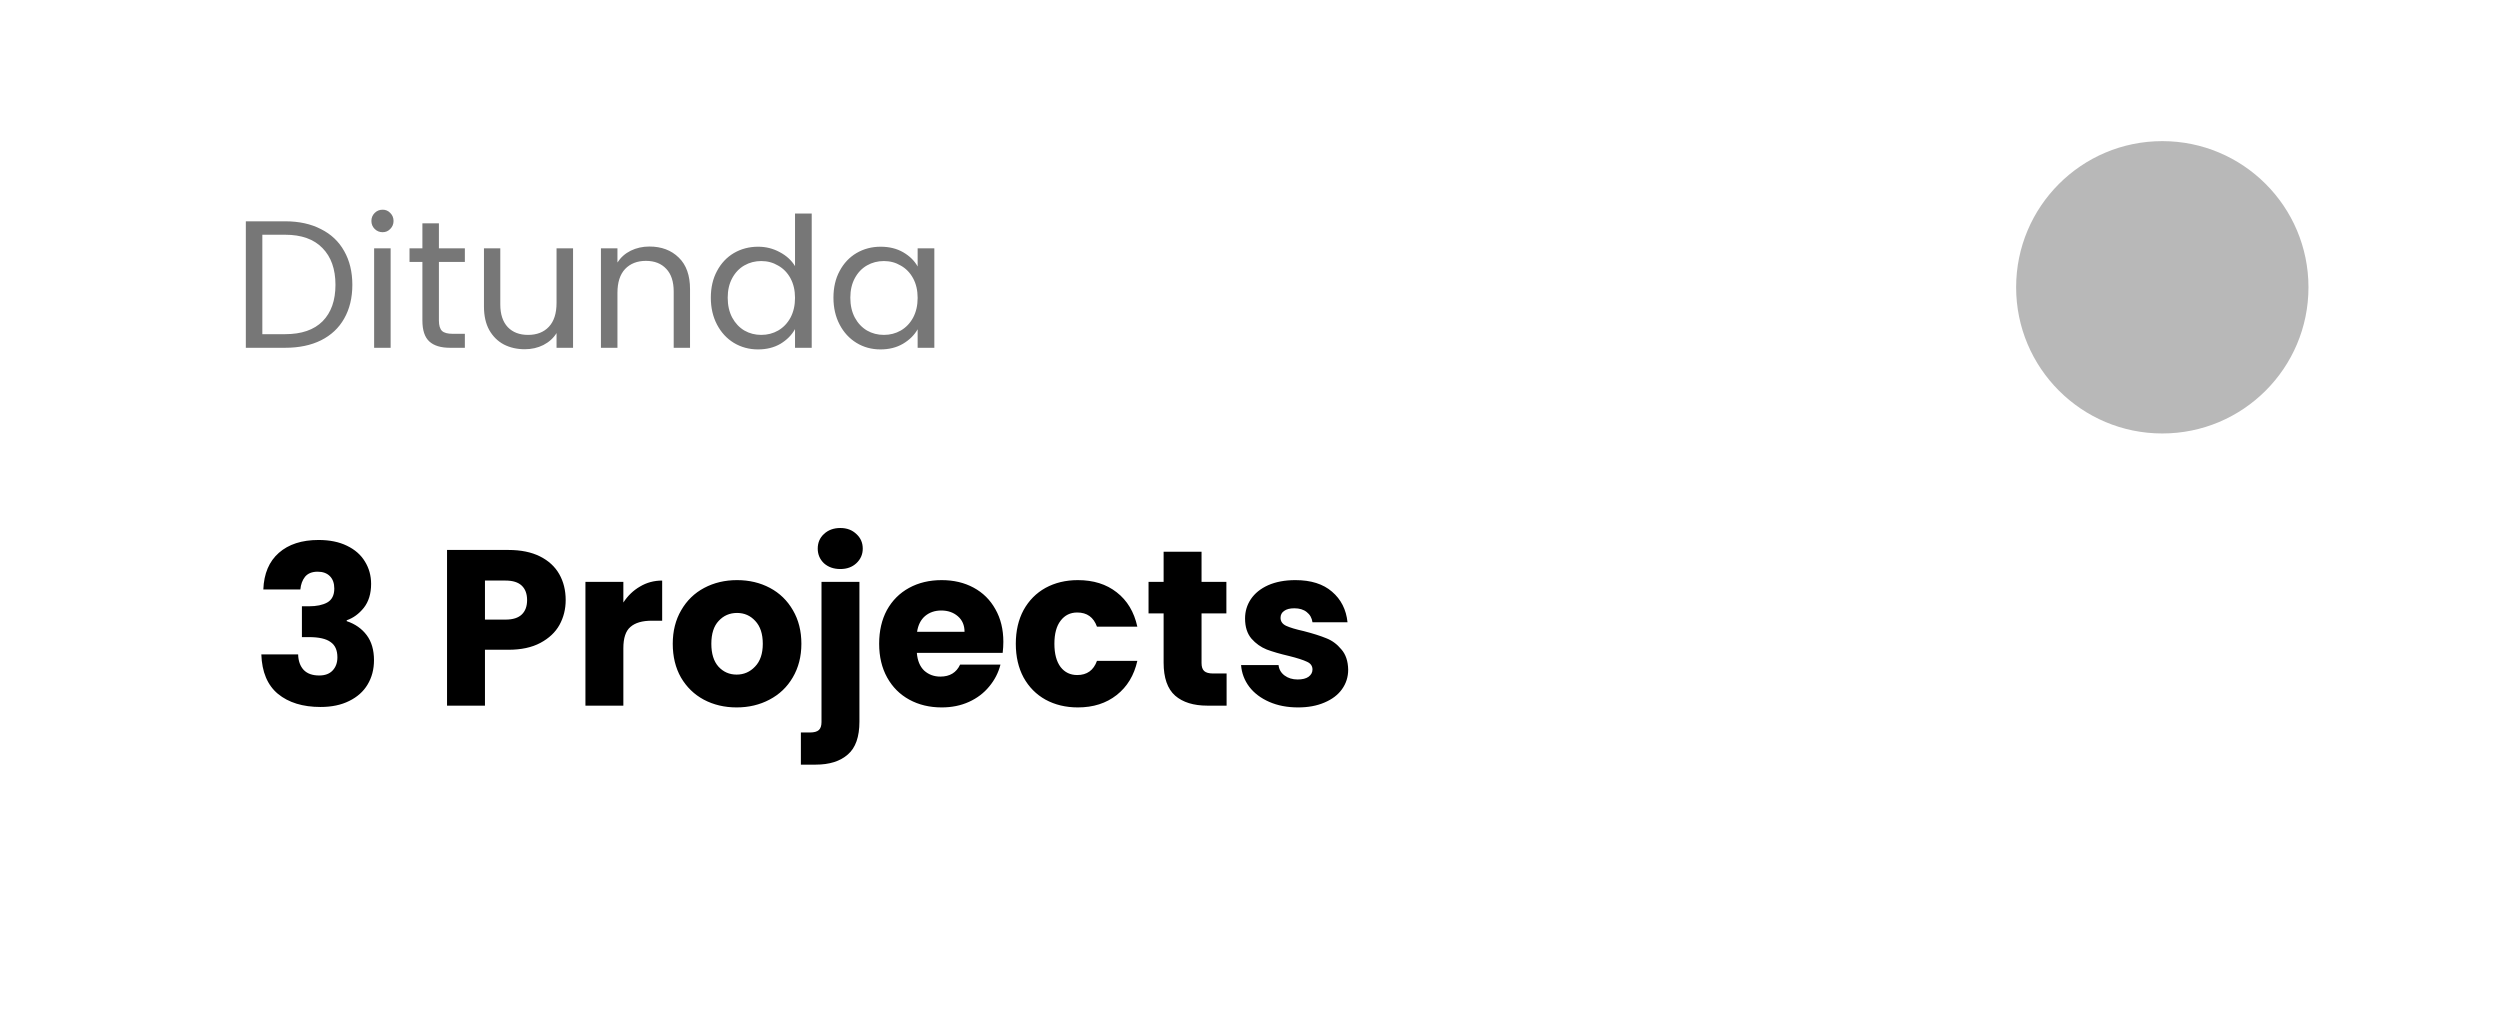<svg width="248" height="102" viewBox="0 0 248 102" fill="none" xmlns="http://www.w3.org/2000/svg">
<g filter="url(#filter0_d_11_1001)">
<rect x="7" y="4" width="236" height="90" rx="16" fill="white"/>
</g>
<path d="M28.292 21.954C29.66 21.954 30.842 22.212 31.838 22.728C32.846 23.232 33.614 23.958 34.142 24.906C34.682 25.854 34.952 26.97 34.952 28.254C34.952 29.538 34.682 30.654 34.142 31.602C33.614 32.538 32.846 33.258 31.838 33.762C30.842 34.254 29.66 34.5 28.292 34.5H24.386V21.954H28.292ZM28.292 33.15C29.912 33.15 31.148 32.724 32 31.872C32.852 31.008 33.278 29.802 33.278 28.254C33.278 26.694 32.846 25.476 31.982 24.6C31.13 23.724 29.9 23.286 28.292 23.286H26.024V33.15H28.292ZM37.959 23.034C37.647 23.034 37.383 22.926 37.167 22.71C36.951 22.494 36.843 22.23 36.843 21.918C36.843 21.606 36.951 21.342 37.167 21.126C37.383 20.91 37.647 20.802 37.959 20.802C38.259 20.802 38.511 20.91 38.715 21.126C38.931 21.342 39.039 21.606 39.039 21.918C39.039 22.23 38.931 22.494 38.715 22.71C38.511 22.926 38.259 23.034 37.959 23.034ZM38.751 24.636V34.5H37.113V24.636H38.751ZM43.54 25.986V31.8C43.54 32.28 43.642 32.622 43.846 32.826C44.05 33.018 44.404 33.114 44.908 33.114H46.114V34.5H44.638C43.726 34.5 43.042 34.29 42.586 33.87C42.13 33.45 41.902 32.76 41.902 31.8V25.986H40.624V24.636H41.902V22.152H43.54V24.636H46.114V25.986H43.54ZM56.847 24.636V34.5H55.209V33.042C54.897 33.546 54.459 33.942 53.895 34.23C53.343 34.506 52.731 34.644 52.059 34.644C51.291 34.644 50.601 34.488 49.989 34.176C49.377 33.852 48.891 33.372 48.531 32.736C48.183 32.1 48.009 31.326 48.009 30.414V24.636H49.629V30.198C49.629 31.17 49.875 31.92 50.367 32.448C50.859 32.964 51.531 33.222 52.383 33.222C53.259 33.222 53.949 32.952 54.453 32.412C54.957 31.872 55.209 31.086 55.209 30.054V24.636H56.847ZM64.419 24.456C65.619 24.456 66.591 24.822 67.335 25.554C68.079 26.274 68.451 27.318 68.451 28.686V34.5H66.831V28.92C66.831 27.936 66.585 27.186 66.093 26.67C65.601 26.142 64.929 25.878 64.077 25.878C63.213 25.878 62.523 26.148 62.007 26.688C61.503 27.228 61.251 28.014 61.251 29.046V34.5H59.613V24.636H61.251V26.04C61.575 25.536 62.013 25.146 62.565 24.87C63.129 24.594 63.747 24.456 64.419 24.456ZM70.514 29.532C70.514 28.524 70.718 27.642 71.126 26.886C71.534 26.118 72.092 25.524 72.8 25.104C73.52 24.684 74.324 24.474 75.212 24.474C75.98 24.474 76.694 24.654 77.354 25.014C78.014 25.362 78.518 25.824 78.866 26.4V21.18H80.522V34.5H78.866V32.646C78.542 33.234 78.062 33.72 77.426 34.104C76.79 34.476 76.046 34.662 75.194 34.662C74.318 34.662 73.52 34.446 72.8 34.014C72.092 33.582 71.534 32.976 71.126 32.196C70.718 31.416 70.514 30.528 70.514 29.532ZM78.866 29.55C78.866 28.806 78.716 28.158 78.416 27.606C78.116 27.054 77.708 26.634 77.192 26.346C76.688 26.046 76.13 25.896 75.518 25.896C74.906 25.896 74.348 26.04 73.844 26.328C73.34 26.616 72.938 27.036 72.638 27.588C72.338 28.14 72.188 28.788 72.188 29.532C72.188 30.288 72.338 30.948 72.638 31.512C72.938 32.064 73.34 32.49 73.844 32.79C74.348 33.078 74.906 33.222 75.518 33.222C76.13 33.222 76.688 33.078 77.192 32.79C77.708 32.49 78.116 32.064 78.416 31.512C78.716 30.948 78.866 30.294 78.866 29.55ZM82.678 29.532C82.678 28.524 82.882 27.642 83.29 26.886C83.698 26.118 84.256 25.524 84.964 25.104C85.684 24.684 86.482 24.474 87.358 24.474C88.222 24.474 88.972 24.66 89.608 25.032C90.244 25.404 90.718 25.872 91.03 26.436V24.636H92.686V34.5H91.03V32.664C90.706 33.24 90.22 33.72 89.572 34.104C88.936 34.476 88.192 34.662 87.34 34.662C86.464 34.662 85.672 34.446 84.964 34.014C84.256 33.582 83.698 32.976 83.29 32.196C82.882 31.416 82.678 30.528 82.678 29.532ZM91.03 29.55C91.03 28.806 90.88 28.158 90.58 27.606C90.28 27.054 89.872 26.634 89.356 26.346C88.852 26.046 88.294 25.896 87.682 25.896C87.07 25.896 86.512 26.04 86.008 26.328C85.504 26.616 85.102 27.036 84.802 27.588C84.502 28.14 84.352 28.788 84.352 29.532C84.352 30.288 84.502 30.948 84.802 31.512C85.102 32.064 85.504 32.49 86.008 32.79C86.512 33.078 87.07 33.222 87.682 33.222C88.294 33.222 88.852 33.078 89.356 32.79C89.872 32.49 90.28 32.064 90.58 31.512C90.88 30.948 91.03 30.294 91.03 29.55Z" fill="#777777"/>
<circle cx="214.5" cy="28.5" r="14.5" fill="#B8B8B8"/>
<path d="M26.122 58.472C26.181 56.903 26.694 55.693 27.662 54.842C28.63 53.991 29.943 53.566 31.6 53.566C32.7 53.566 33.639 53.757 34.416 54.138C35.208 54.519 35.802 55.04 36.198 55.7C36.609 56.36 36.814 57.101 36.814 57.922C36.814 58.89 36.572 59.682 36.088 60.298C35.604 60.899 35.039 61.31 34.394 61.53V61.618C35.23 61.897 35.89 62.359 36.374 63.004C36.858 63.649 37.1 64.478 37.1 65.49C37.1 66.399 36.887 67.206 36.462 67.91C36.051 68.599 35.443 69.142 34.636 69.538C33.844 69.934 32.898 70.132 31.798 70.132C30.038 70.132 28.63 69.699 27.574 68.834C26.533 67.969 25.983 66.663 25.924 64.918H29.576C29.591 65.563 29.774 66.077 30.126 66.458C30.478 66.825 30.991 67.008 31.666 67.008C32.238 67.008 32.678 66.847 32.986 66.524C33.309 66.187 33.47 65.747 33.47 65.204C33.47 64.5 33.243 63.994 32.788 63.686C32.348 63.363 31.637 63.202 30.654 63.202H29.95V60.144H30.654C31.402 60.144 32.003 60.019 32.458 59.77C32.927 59.506 33.162 59.044 33.162 58.384C33.162 57.856 33.015 57.445 32.722 57.152C32.429 56.859 32.025 56.712 31.512 56.712C30.955 56.712 30.537 56.881 30.258 57.218C29.994 57.555 29.84 57.973 29.796 58.472H26.122ZM56.116 59.528C56.116 60.423 55.911 61.244 55.5 61.992C55.09 62.725 54.459 63.319 53.608 63.774C52.758 64.229 51.702 64.456 50.44 64.456H48.108V70H44.346V54.556H50.44C51.672 54.556 52.714 54.769 53.564 55.194C54.415 55.619 55.053 56.206 55.478 56.954C55.904 57.702 56.116 58.56 56.116 59.528ZM50.154 61.464C50.873 61.464 51.408 61.295 51.76 60.958C52.112 60.621 52.288 60.144 52.288 59.528C52.288 58.912 52.112 58.435 51.76 58.098C51.408 57.761 50.873 57.592 50.154 57.592H48.108V61.464H50.154ZM61.837 59.77C62.277 59.095 62.827 58.567 63.487 58.186C64.147 57.79 64.88 57.592 65.687 57.592V61.574H64.653C63.714 61.574 63.01 61.779 62.541 62.19C62.072 62.586 61.837 63.29 61.837 64.302V70H58.075V57.724H61.837V59.77ZM73.073 70.176C71.87 70.176 70.785 69.919 69.817 69.406C68.864 68.893 68.108 68.159 67.551 67.206C67.008 66.253 66.737 65.138 66.737 63.862C66.737 62.601 67.016 61.493 67.573 60.54C68.13 59.572 68.893 58.831 69.861 58.318C70.829 57.805 71.914 57.548 73.117 57.548C74.32 57.548 75.405 57.805 76.373 58.318C77.341 58.831 78.104 59.572 78.661 60.54C79.218 61.493 79.497 62.601 79.497 63.862C79.497 65.123 79.211 66.238 78.639 67.206C78.082 68.159 77.312 68.893 76.329 69.406C75.361 69.919 74.276 70.176 73.073 70.176ZM73.073 66.92C73.792 66.92 74.4 66.656 74.899 66.128C75.412 65.6 75.669 64.845 75.669 63.862C75.669 62.879 75.42 62.124 74.921 61.596C74.437 61.068 73.836 60.804 73.117 60.804C72.384 60.804 71.775 61.068 71.291 61.596C70.807 62.109 70.565 62.865 70.565 63.862C70.565 64.845 70.8 65.6 71.269 66.128C71.753 66.656 72.354 66.92 73.073 66.92ZM83.363 56.448C82.703 56.448 82.16 56.257 81.735 55.876C81.324 55.48 81.119 54.996 81.119 54.424C81.119 53.837 81.324 53.353 81.735 52.972C82.16 52.576 82.703 52.378 83.363 52.378C84.008 52.378 84.536 52.576 84.947 52.972C85.372 53.353 85.585 53.837 85.585 54.424C85.585 54.996 85.372 55.48 84.947 55.876C84.536 56.257 84.008 56.448 83.363 56.448ZM85.255 71.584C85.255 73.095 84.874 74.18 84.111 74.84C83.348 75.515 82.285 75.852 80.921 75.852H79.447V72.662H80.349C80.76 72.662 81.053 72.581 81.229 72.42C81.405 72.259 81.493 71.995 81.493 71.628V57.724H85.255V71.584ZM99.532 63.664C99.532 64.016 99.51 64.383 99.466 64.764H90.952C91.01 65.527 91.252 66.113 91.678 66.524C92.118 66.92 92.653 67.118 93.284 67.118C94.222 67.118 94.875 66.722 95.242 65.93H99.246C99.04 66.737 98.666 67.463 98.124 68.108C97.596 68.753 96.928 69.259 96.122 69.626C95.315 69.993 94.413 70.176 93.416 70.176C92.213 70.176 91.142 69.919 90.204 69.406C89.265 68.893 88.532 68.159 88.004 67.206C87.476 66.253 87.212 65.138 87.212 63.862C87.212 62.586 87.468 61.471 87.982 60.518C88.51 59.565 89.243 58.831 90.182 58.318C91.12 57.805 92.198 57.548 93.416 57.548C94.604 57.548 95.66 57.797 96.584 58.296C97.508 58.795 98.226 59.506 98.74 60.43C99.268 61.354 99.532 62.432 99.532 63.664ZM95.682 62.674C95.682 62.029 95.462 61.515 95.022 61.134C94.582 60.753 94.032 60.562 93.372 60.562C92.741 60.562 92.206 60.745 91.766 61.112C91.34 61.479 91.076 61.999 90.974 62.674H95.682ZM100.768 63.862C100.768 62.586 101.025 61.471 101.538 60.518C102.066 59.565 102.792 58.831 103.716 58.318C104.655 57.805 105.726 57.548 106.928 57.548C108.468 57.548 109.752 57.951 110.778 58.758C111.82 59.565 112.502 60.701 112.824 62.168H108.82C108.483 61.229 107.83 60.76 106.862 60.76C106.173 60.76 105.623 61.031 105.212 61.574C104.802 62.102 104.596 62.865 104.596 63.862C104.596 64.859 104.802 65.629 105.212 66.172C105.623 66.7 106.173 66.964 106.862 66.964C107.83 66.964 108.483 66.495 108.82 65.556H112.824C112.502 66.993 111.82 68.123 110.778 68.944C109.737 69.765 108.454 70.176 106.928 70.176C105.726 70.176 104.655 69.919 103.716 69.406C102.792 68.893 102.066 68.159 101.538 67.206C101.025 66.253 100.768 65.138 100.768 63.862ZM121.679 66.81V70H119.765C118.401 70 117.337 69.67 116.575 69.01C115.812 68.335 115.431 67.243 115.431 65.732V60.848H113.935V57.724H115.431V54.732H119.193V57.724H121.657V60.848H119.193V65.776C119.193 66.143 119.281 66.407 119.457 66.568C119.633 66.729 119.926 66.81 120.337 66.81H121.679ZM128.768 70.176C127.697 70.176 126.744 69.993 125.908 69.626C125.072 69.259 124.412 68.761 123.928 68.13C123.444 67.485 123.173 66.766 123.114 65.974H126.832C126.876 66.399 127.074 66.744 127.426 67.008C127.778 67.272 128.211 67.404 128.724 67.404C129.193 67.404 129.553 67.316 129.802 67.14C130.066 66.949 130.198 66.707 130.198 66.414C130.198 66.062 130.015 65.805 129.648 65.644C129.281 65.468 128.687 65.277 127.866 65.072C126.986 64.867 126.253 64.654 125.666 64.434C125.079 64.199 124.573 63.84 124.148 63.356C123.723 62.857 123.51 62.19 123.51 61.354C123.51 60.65 123.701 60.012 124.082 59.44C124.478 58.853 125.05 58.391 125.798 58.054C126.561 57.717 127.463 57.548 128.504 57.548C130.044 57.548 131.254 57.929 132.134 58.692C133.029 59.455 133.542 60.467 133.674 61.728H130.198C130.139 61.303 129.949 60.965 129.626 60.716C129.318 60.467 128.907 60.342 128.394 60.342C127.954 60.342 127.617 60.43 127.382 60.606C127.147 60.767 127.03 60.995 127.03 61.288C127.03 61.64 127.213 61.904 127.58 62.08C127.961 62.256 128.548 62.432 129.34 62.608C130.249 62.843 130.99 63.077 131.562 63.312C132.134 63.532 132.633 63.899 133.058 64.412C133.498 64.911 133.725 65.585 133.74 66.436C133.74 67.155 133.535 67.8 133.124 68.372C132.728 68.929 132.149 69.369 131.386 69.692C130.638 70.015 129.765 70.176 128.768 70.176Z" fill="black"/>
<defs>
<filter id="filter0_d_11_1001" x="0" y="0" width="248" height="102" filterUnits="userSpaceOnUse" color-interpolation-filters="sRGB">
<feFlood flood-opacity="0" result="BackgroundImageFix"/>
<feColorMatrix in="SourceAlpha" type="matrix" values="0 0 0 0 0 0 0 0 0 0 0 0 0 0 0 0 0 0 127 0" result="hardAlpha"/>
<feOffset dx="-1" dy="2"/>
<feGaussianBlur stdDeviation="3"/>
<feComposite in2="hardAlpha" operator="out"/>
<feColorMatrix type="matrix" values="0 0 0 0 0 0 0 0 0 0 0 0 0 0 0 0 0 0 0.05 0"/>
<feBlend mode="normal" in2="BackgroundImageFix" result="effect1_dropShadow_11_1001"/>
<feBlend mode="normal" in="SourceGraphic" in2="effect1_dropShadow_11_1001" result="shape"/>
</filter>
</defs>
</svg>
